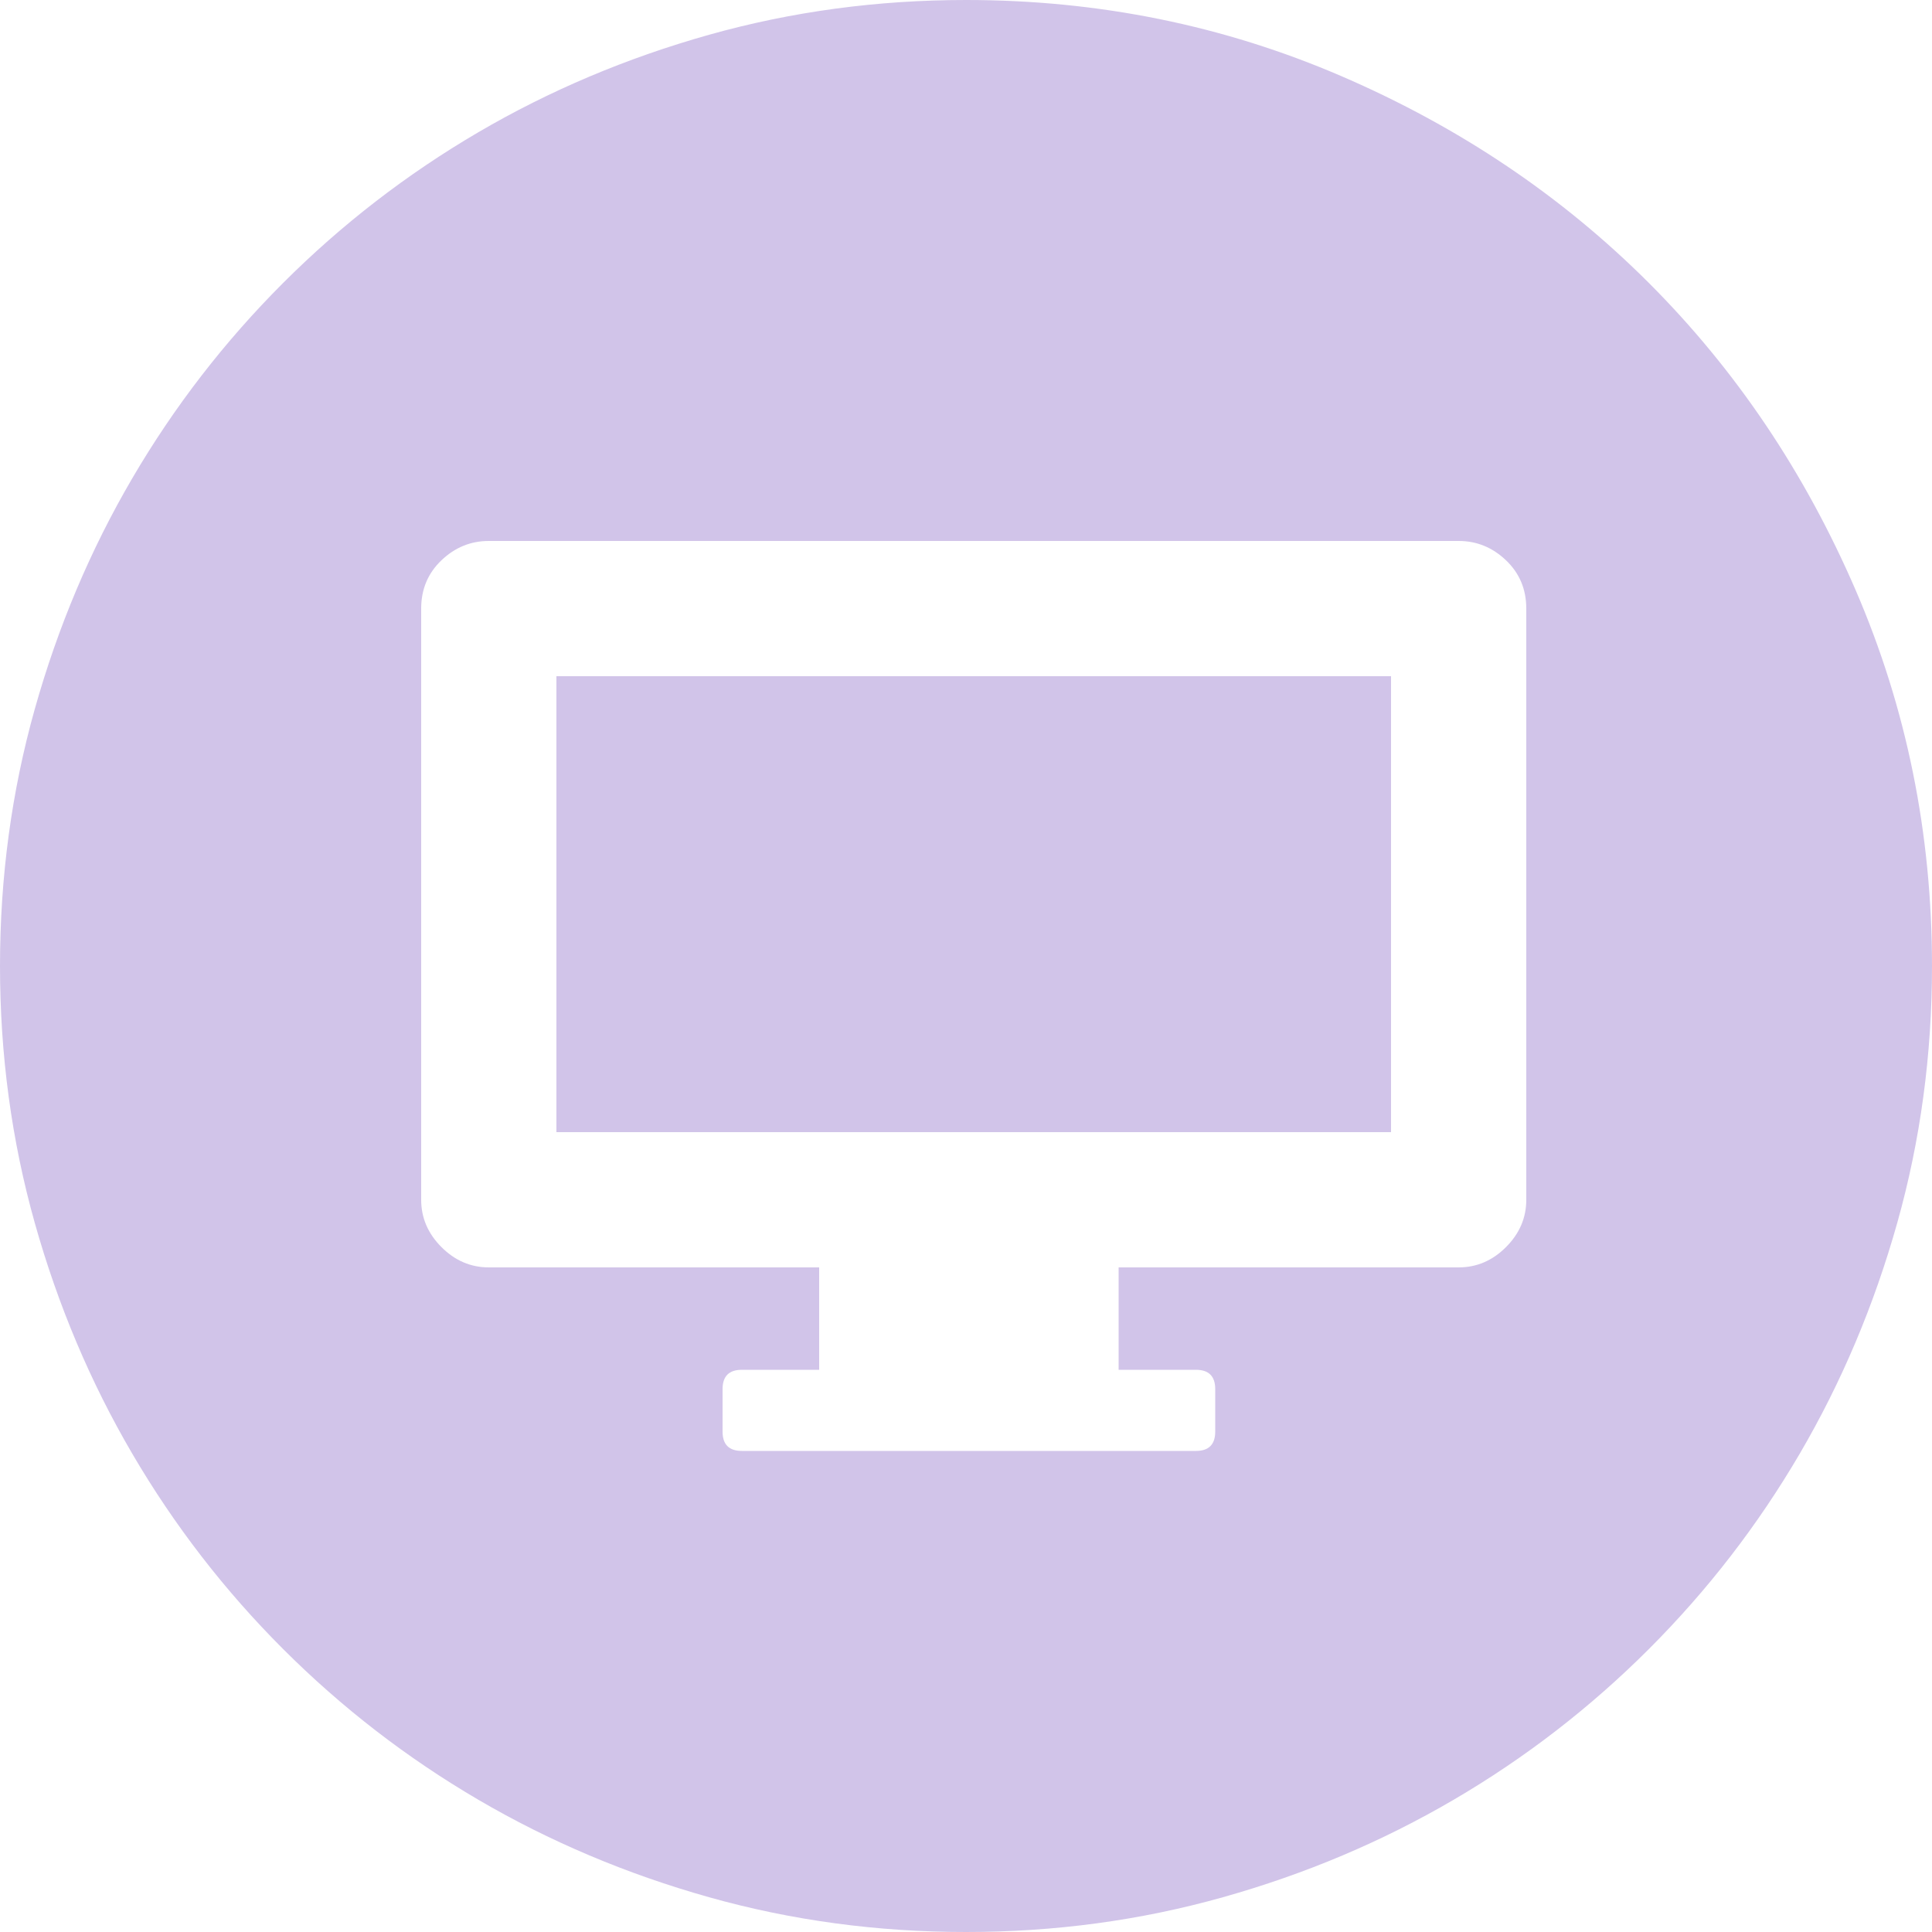 <svg version="1.1" xmlns="http://www.w3.org/2000/svg" xmlns:xlink="http://www.w3.org/1999/xlink" x="0px" y="0px"
	 viewBox="0 0 612 612" style="enable-background:new 0 0 612 612;" xml:space="preserve">
	<path style="fill:#D1C4E9;" d="M483.48,192.78c0-6.12-2.145-11.22-6.429-15.3s-9.28-6.12-14.994-6.12H154.836
		c-5.712,0-10.71,2.04-14.994,6.12s-6.426,9.18-6.426,15.3v187.271c0,5.712,2.142,10.71,6.426,14.994s9.282,6.426,14.994,6.426
		h104.652v32.438h-24.48c-4.08,0-6.12,2.04-6.12,6.12v13.464c0,4.08,2.04,6.12,6.12,6.12h143.82c4.08,0,6.12-2.04,6.12-6.12
		v-13.464c0-4.08-2.04-6.12-6.12-6.12h-24.48v-32.438H462.06c5.714,0,10.71-2.142,14.994-6.426s6.429-9.282,6.429-14.994
		L483.48,192.78L483.48,192.78z M306,0c42.024,0,81.702,8.058,119.034,24.174s69.768,37.944,97.308,65.484
		s49.368,59.976,65.484,97.308S612,263.976,612,306c0,28.152-3.672,55.284-11.016,81.396
		c-7.347,26.109-17.646,50.487-30.906,73.134c-13.26,22.644-29.172,43.248-47.736,61.812
		c-18.562,18.564-39.168,34.479-61.812,47.736c-22.646,13.26-47.022,23.562-73.136,30.906C361.284,608.328,334.152,612,306,612
		s-55.284-3.672-81.396-11.016c-26.112-7.347-50.49-17.646-73.134-30.906s-43.248-29.172-61.812-47.736
		c-18.564-18.562-34.476-39.168-47.736-61.812c-13.26-22.646-23.562-47.022-30.906-73.135C3.672,361.284,0,334.152,0,306
		s3.672-55.284,11.016-81.396s17.646-50.49,30.906-73.134s29.172-43.248,47.736-61.812s39.168-34.476,61.812-47.736
		s47.022-23.562,73.134-30.906S277.848,0,306,0z M176.256,214.2H440.64v144.432H176.256V214.2z"/>
</svg>
